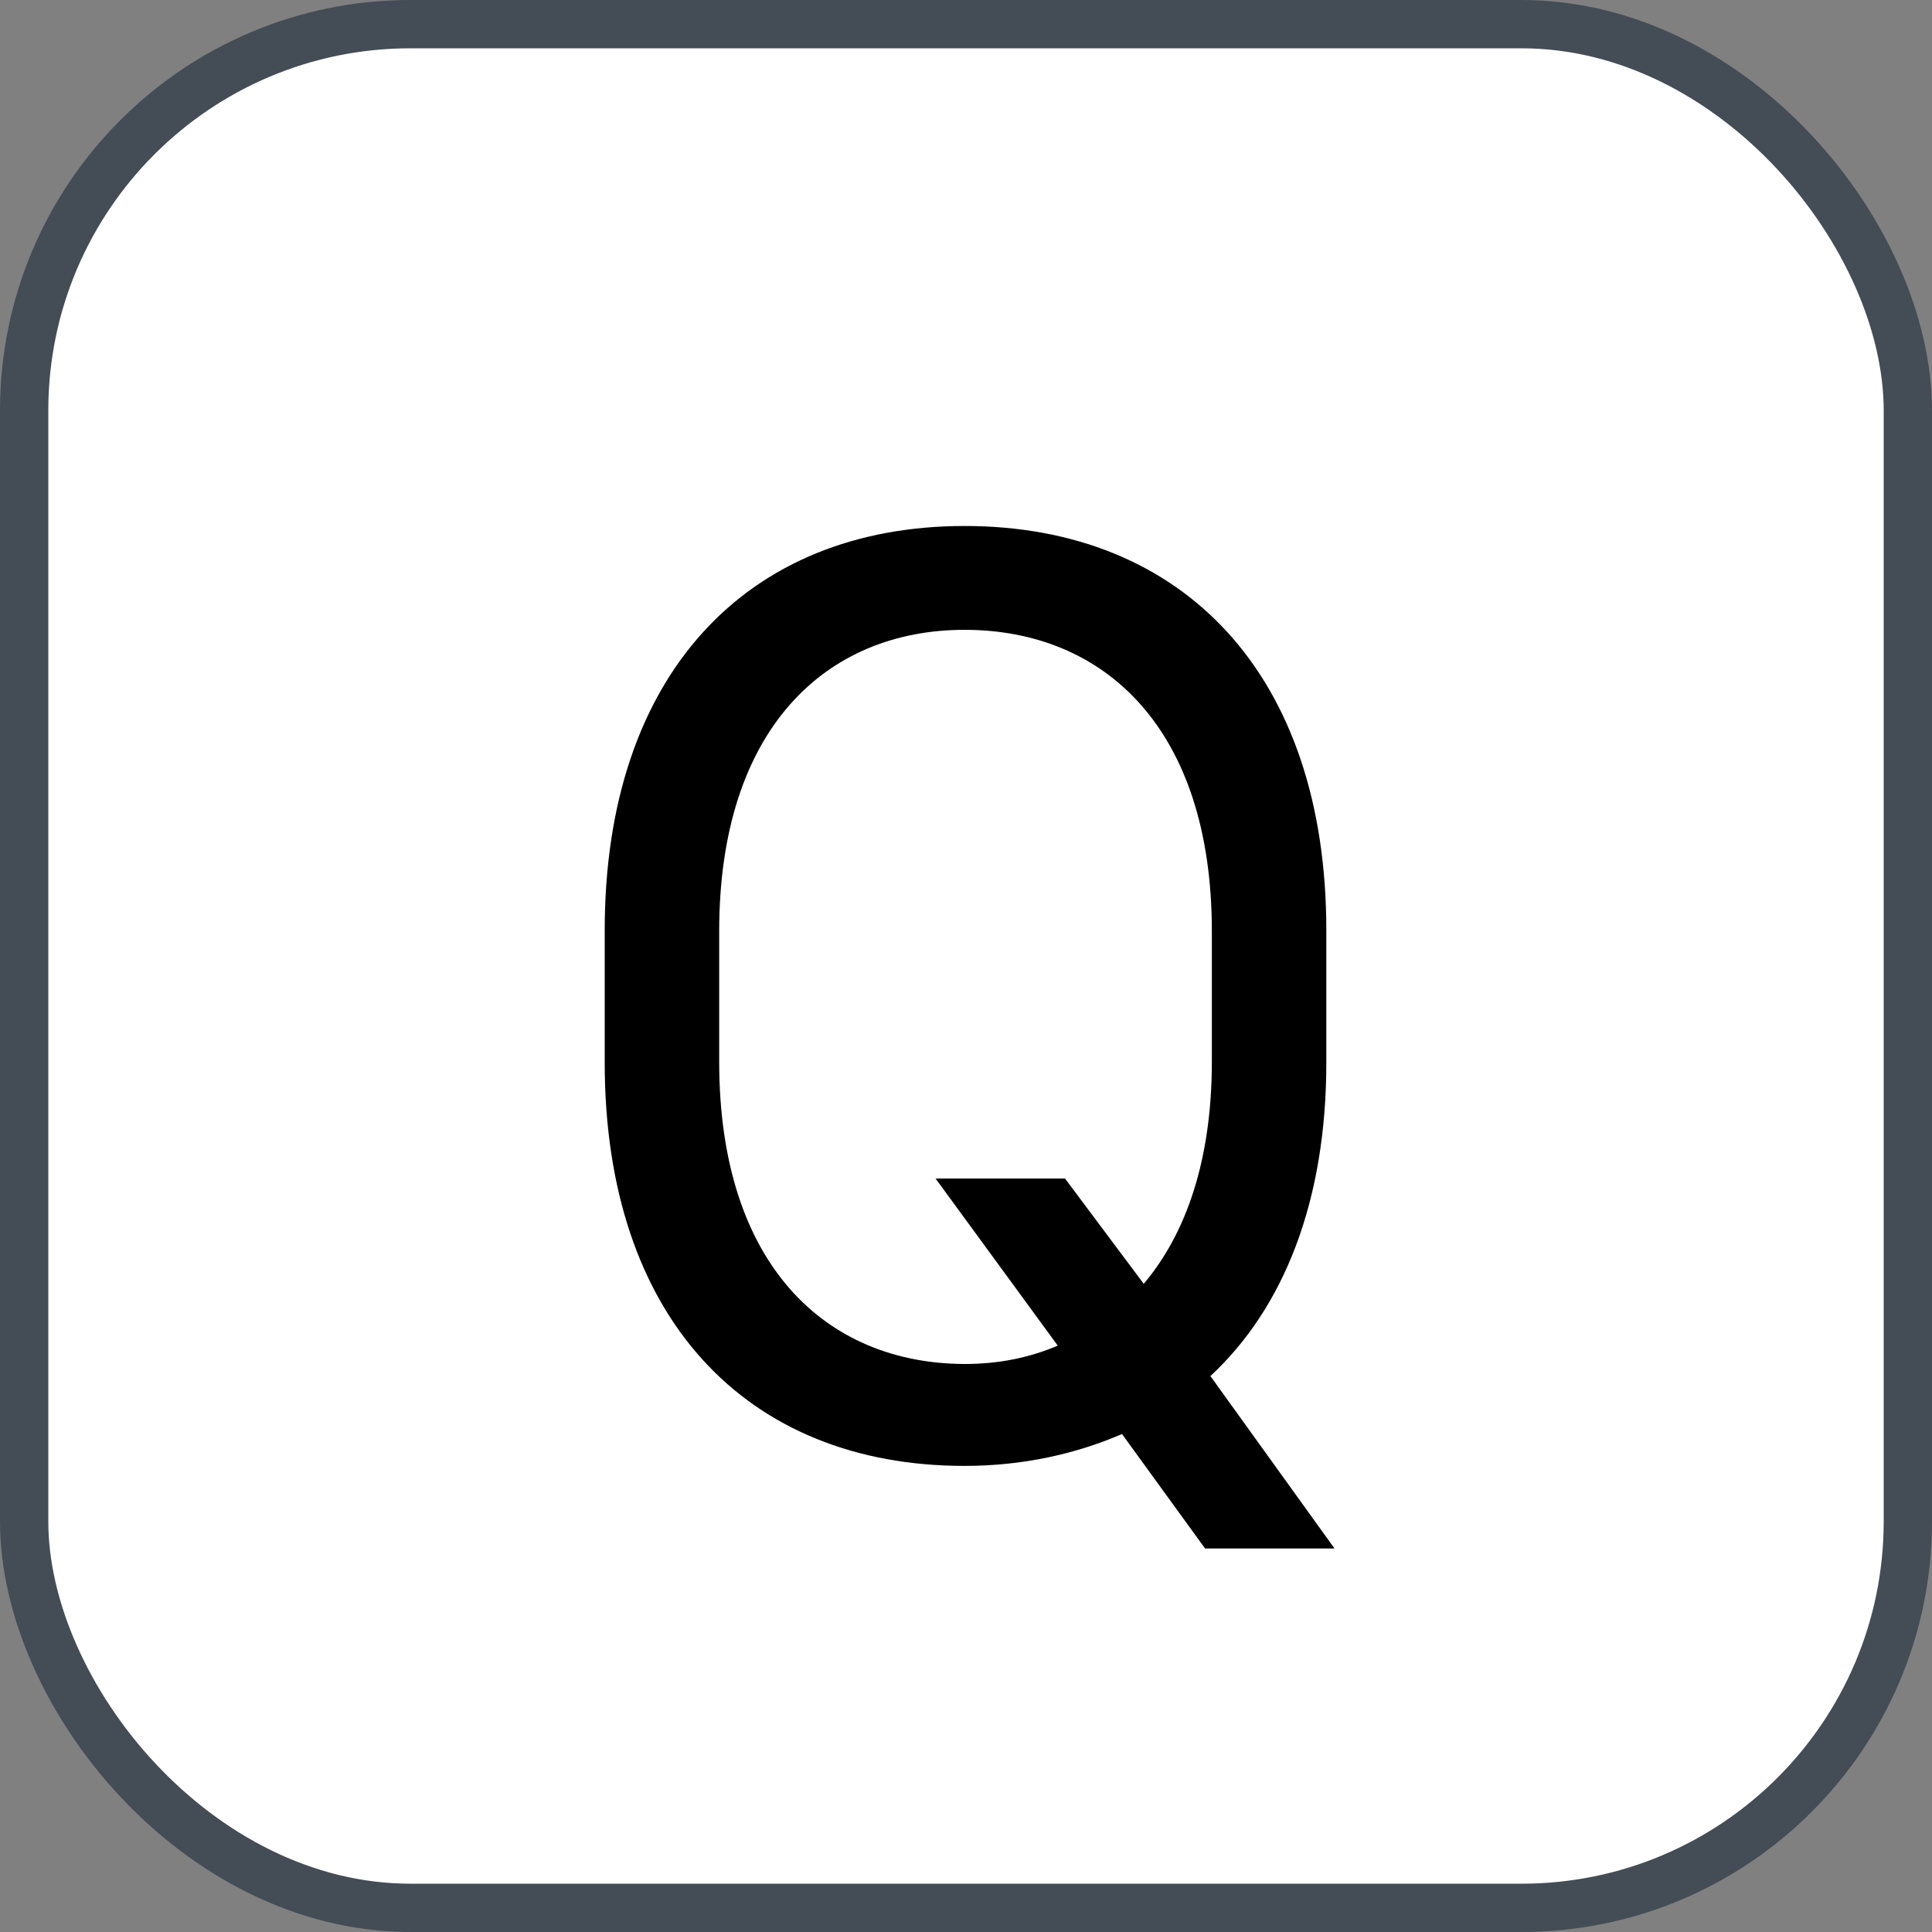 <svg xmlns="http://www.w3.org/2000/svg" version="1.1" xmlns:xlink="http://www.w3.org/1999/xlink" xmlns:svgjs="http://svgjs.com/svgjs" width="40" height="40"><rect width="100%" height="100%" fill="#808080" stroke="none"/><svg id="SvgjsSvg1002" style="overflow: hidden; top: -100%; left: -100%; position: absolute; opacity: 0;" width="2" height="0" focusable="false"><polyline id="SvgjsPolyline1003" points="0,0"></polyline><path id="SvgjsPath1004" d="M0 0 "></path></svg><defs id="SvgjsDefs1575"></defs><rect id="SvgjsRect1576" width="39" height="39" x="0.5" y="0.5" rx="8" ry="8" fill="#ffffff" stroke-opacity="1" stroke="#444c56" stroke-width="1"></rect><path id="SvgjsPath1577" d="M12.52 22.00C12.52 27.29 15.46 30.35 19.97 30.35C21.18 30.35 22.28 30.10 23.23 29.69L24.95 32.06L27.63 32.06L25.06 28.49C26.58 27.08 27.46 24.87 27.46 22.00L27.46 19.26C27.46 13.97 24.50 10.89 19.97 10.89C15.46 10.89 12.52 13.97 12.52 19.26ZM14.89 19.28C14.89 15.09 17.10 13.04 19.97 13.04C22.87 13.04 25.09 15.09 25.09 19.28L25.09 21.98C25.09 24.03 24.55 25.55 23.68 26.58L22.05 24.40L19.37 24.40L21.90 27.86C21.31 28.11 20.68 28.24 19.97 28.24C17.10 28.23 14.89 26.19 14.89 21.98Z" fill="#000000"></path></svg>